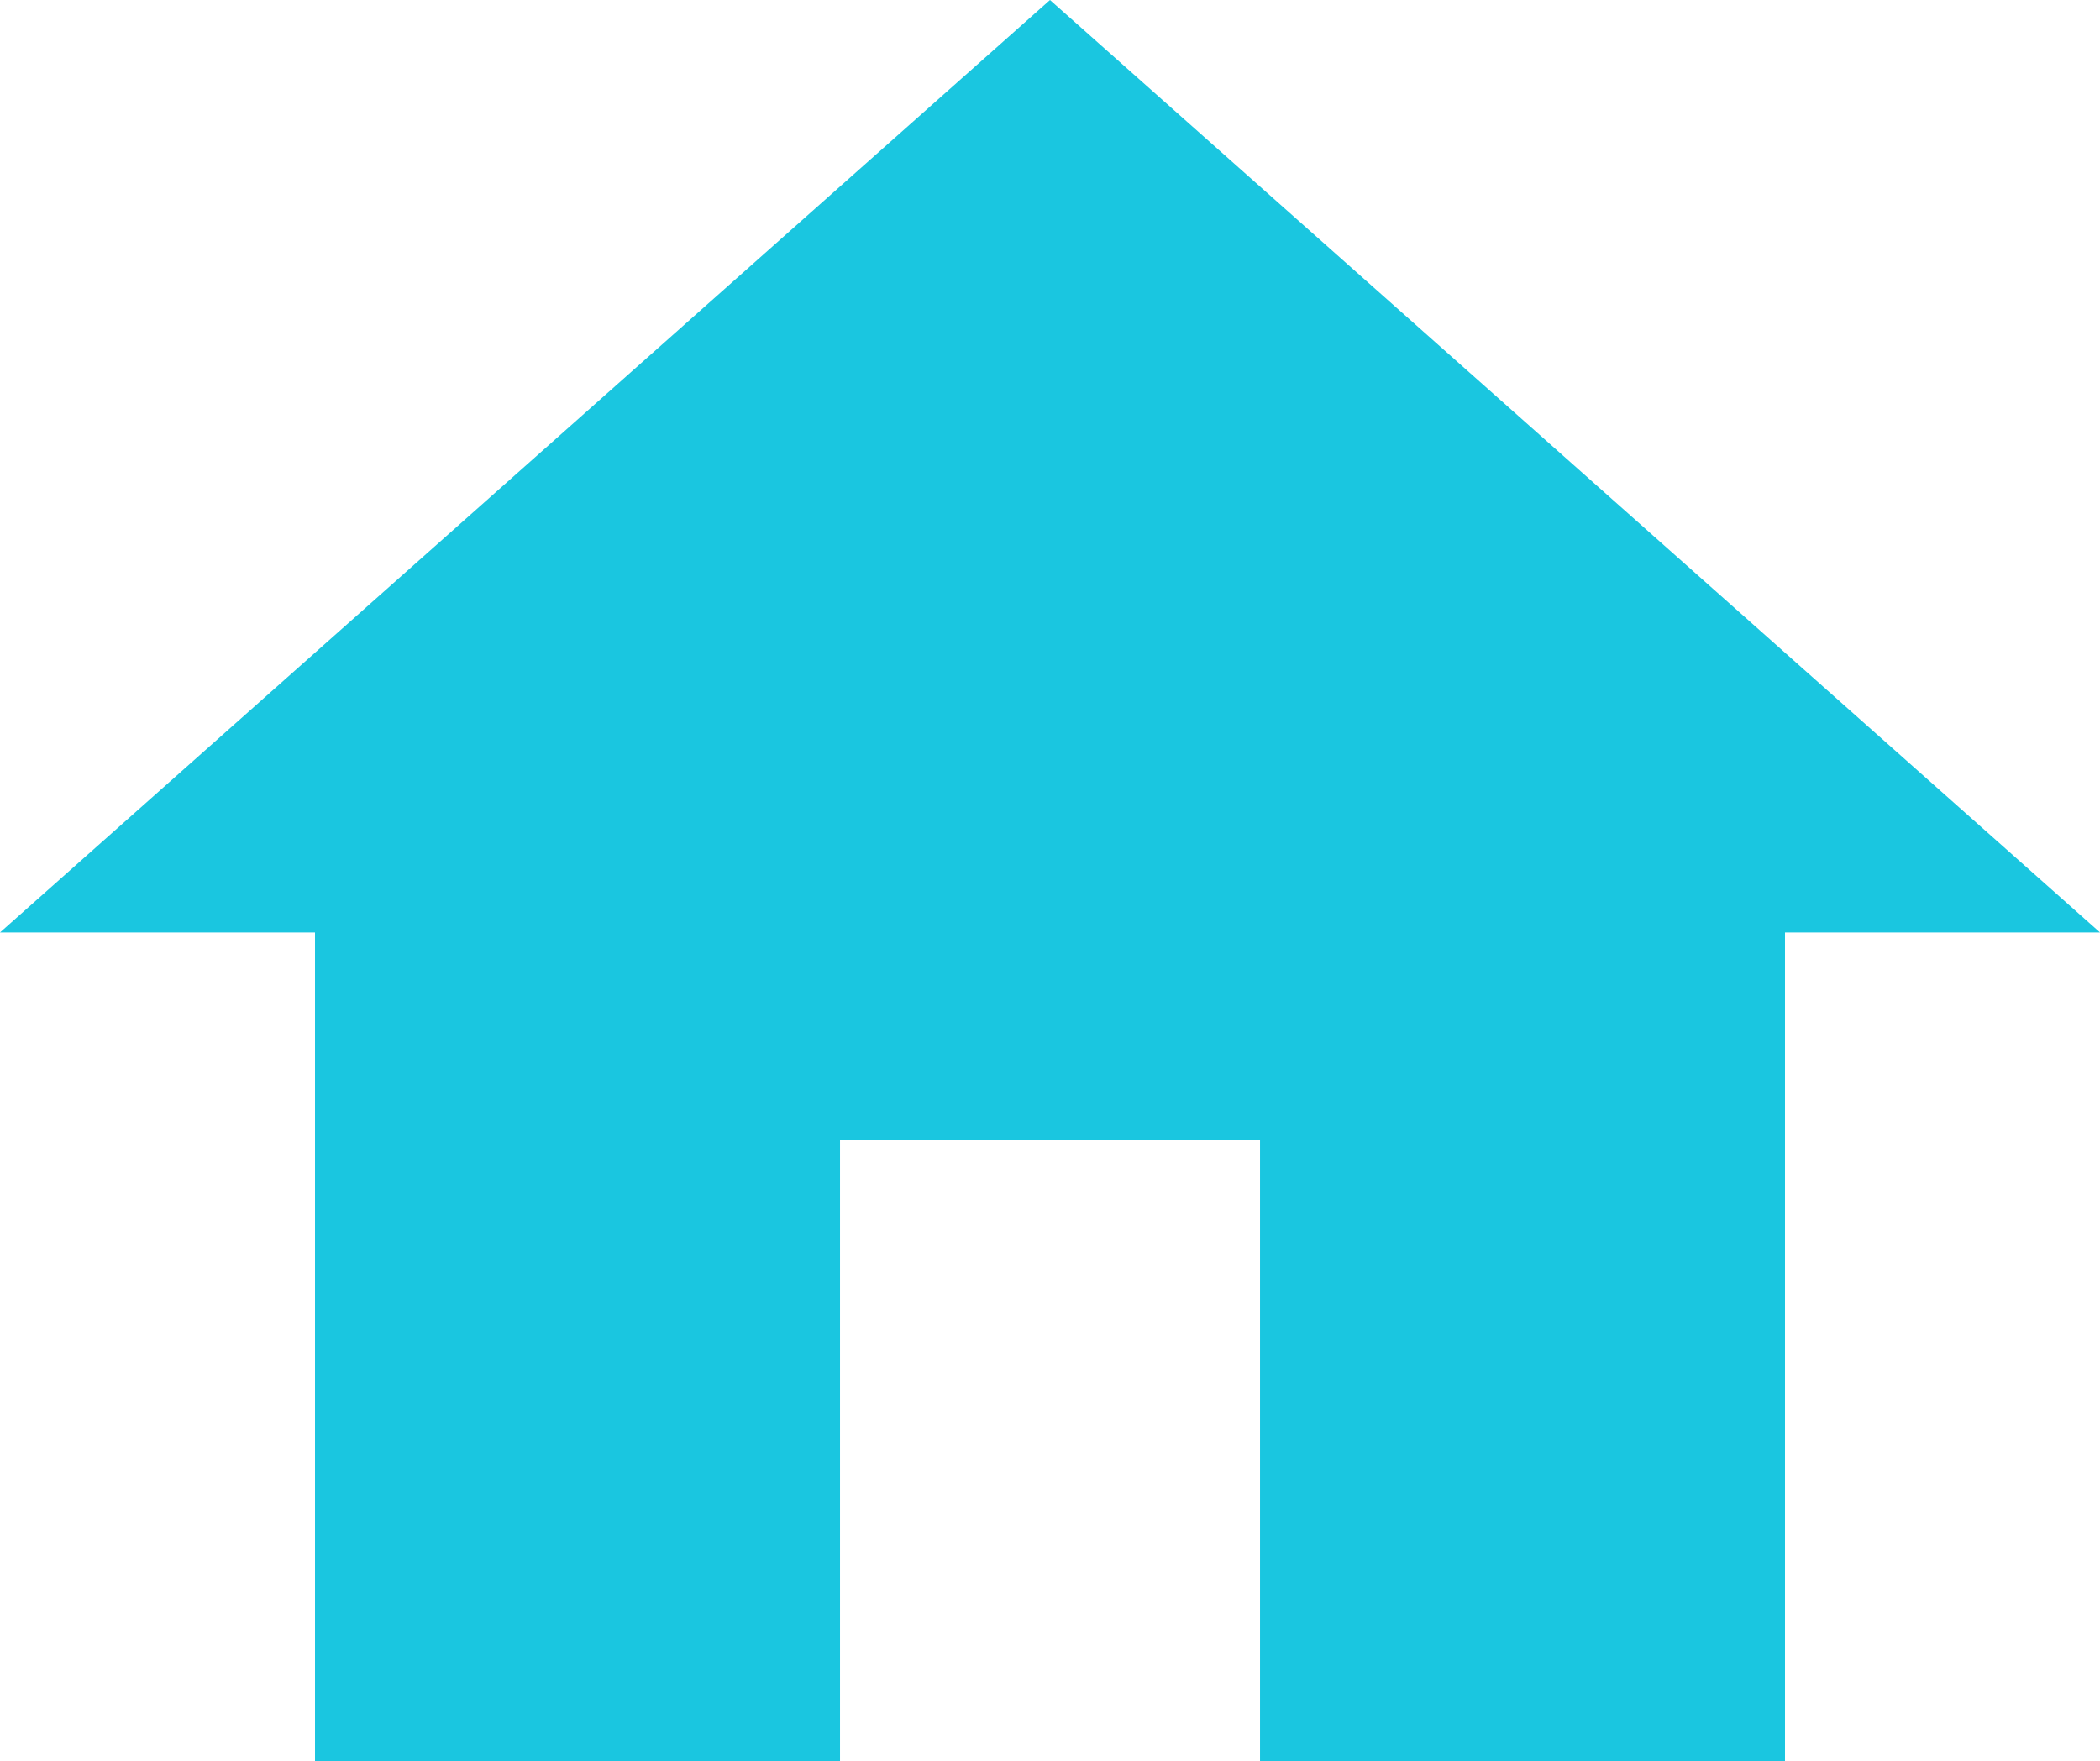 <svg xmlns="http://www.w3.org/2000/svg" width="67.899" height="56.965" viewBox="0 0 67.899 56.965">
  <path id="Path_1631" data-name="Path 1631" d="M29.16,59.965V39.86h13.58V59.965H59.714V33.158H69.9L35.949,3,2,33.158H12.185V59.965Z" transform="translate(-2 -3)" fill="#1ac6e0"/>
</svg>
